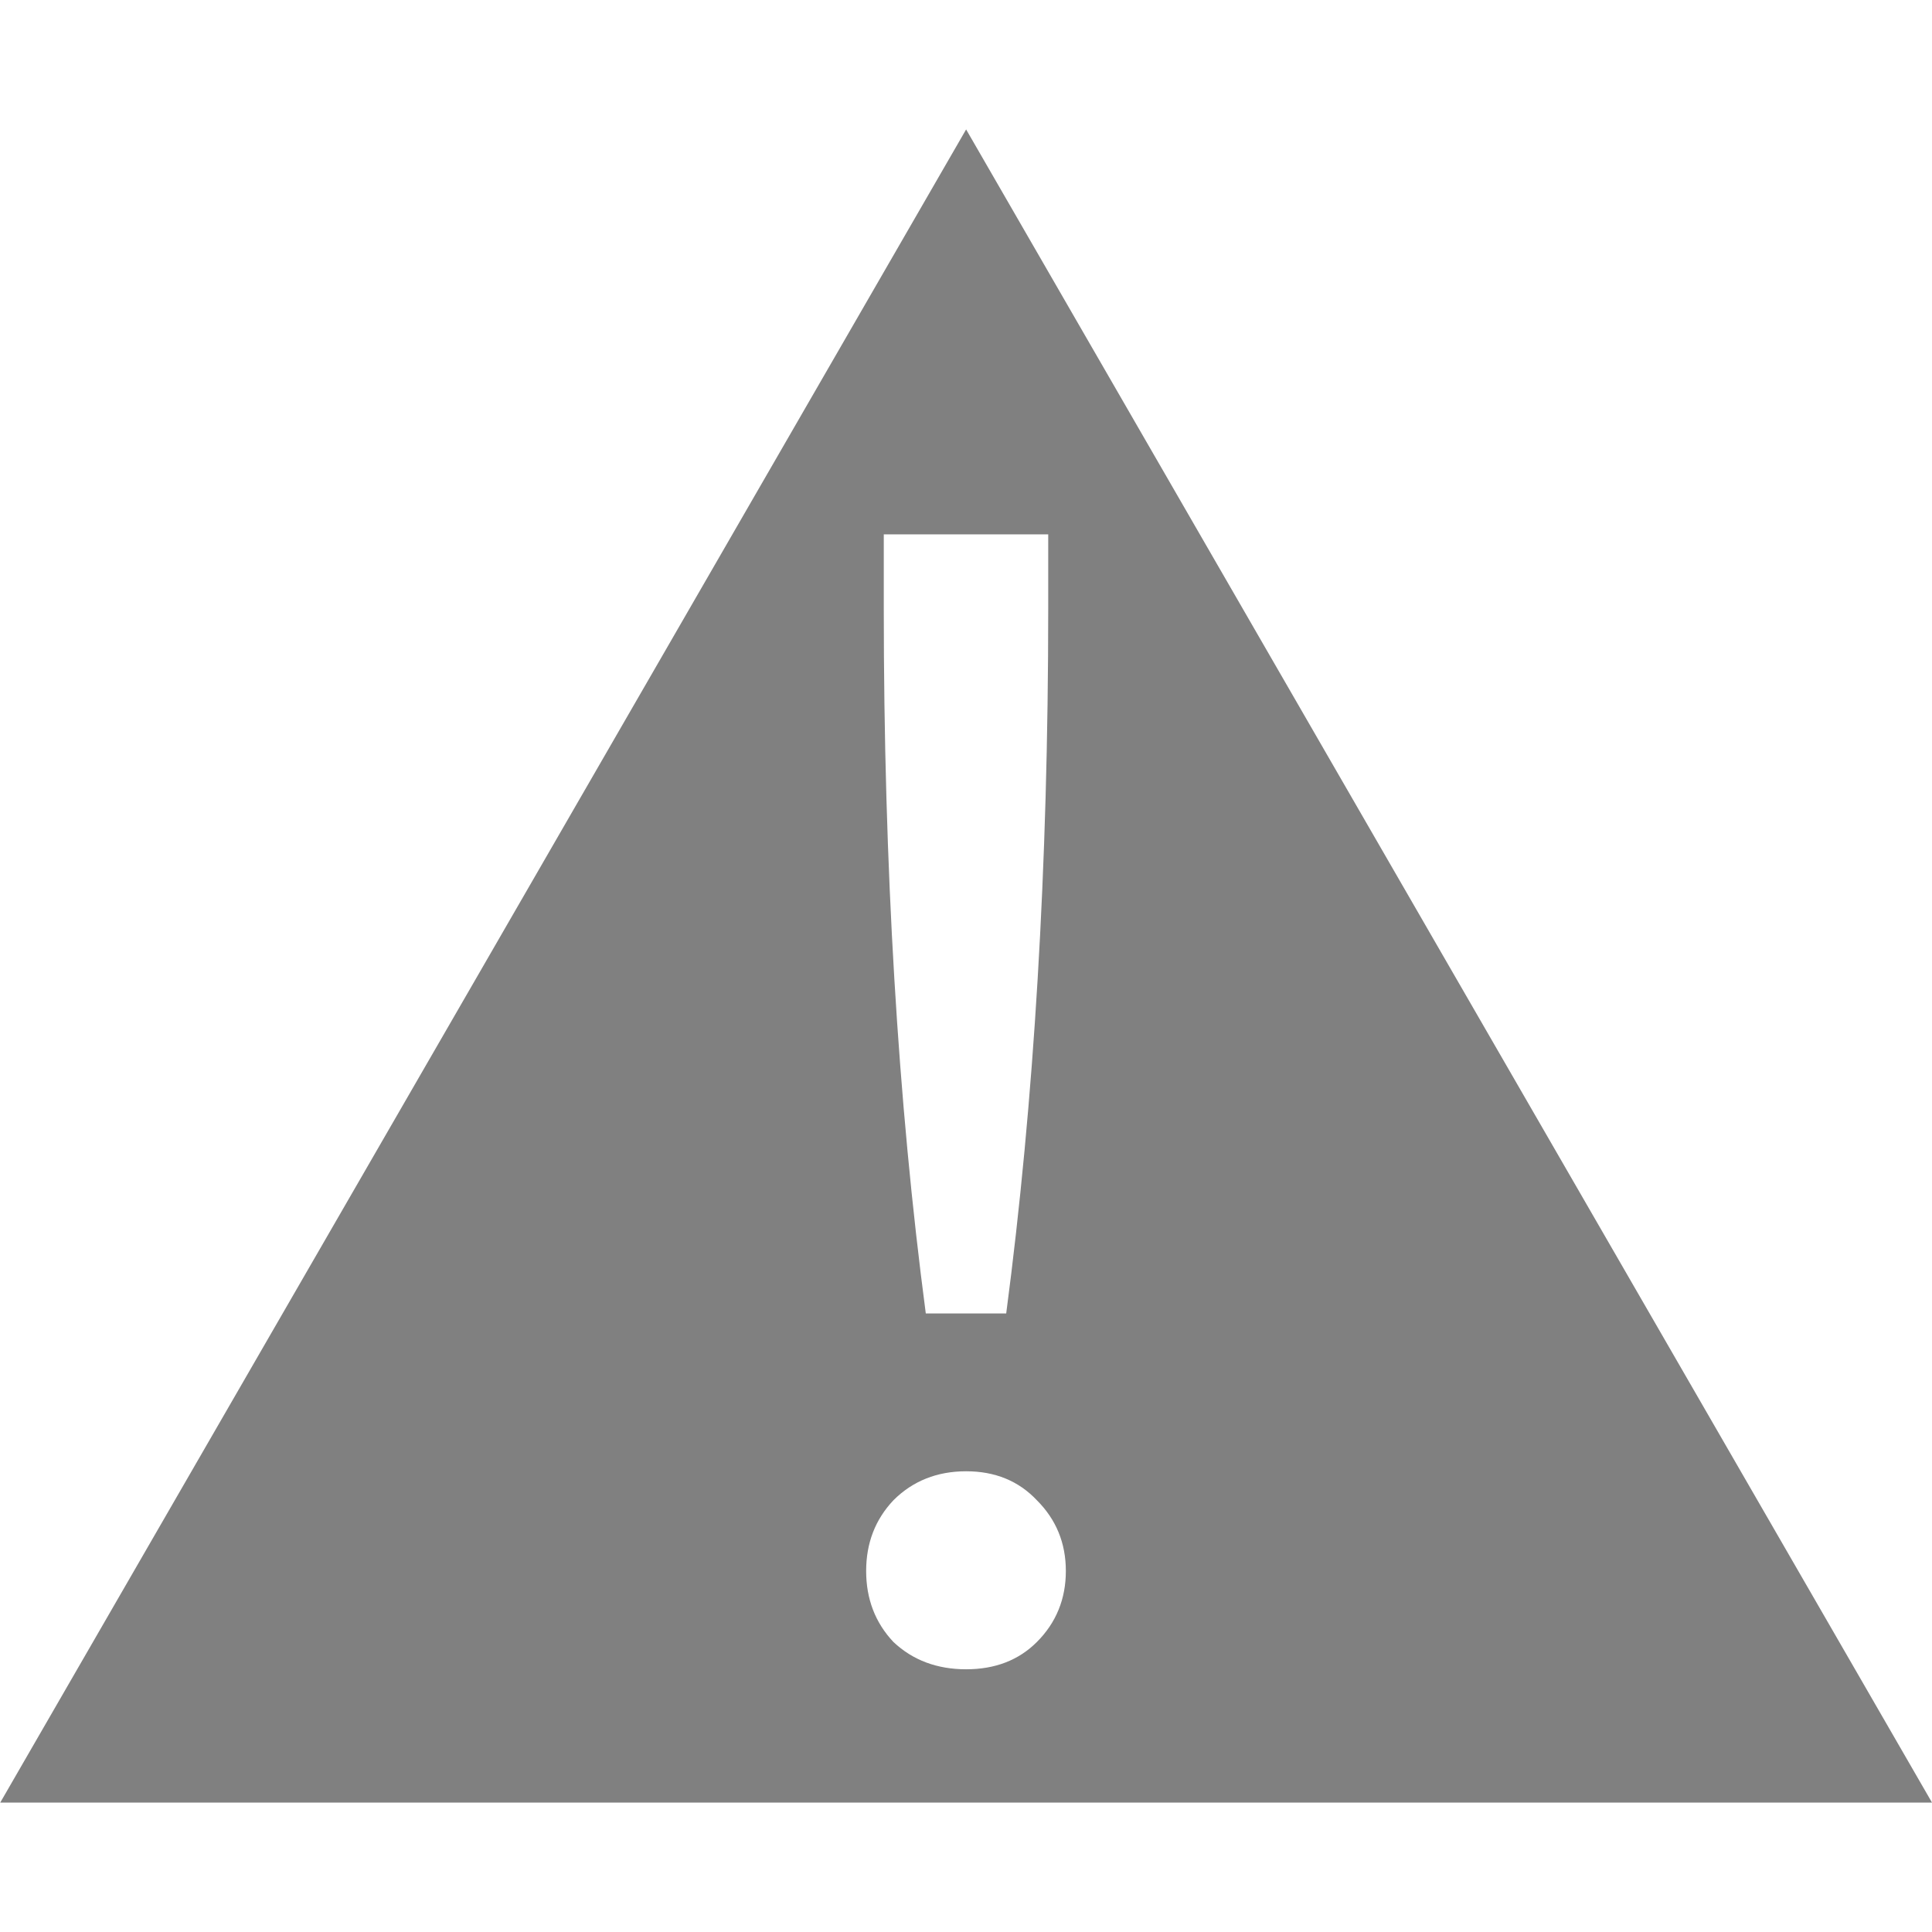 <?xml version="1.0" encoding="UTF-8" standalone="no"?>
<svg
   xmlns:dc="http://purl.org/dc/elements/1.1/"
   xmlns:cc="http://creativecommons.org/ns#"
   xmlns:rdf="http://www.w3.org/1999/02/22-rdf-syntax-ns#"
   xmlns:svg="http://www.w3.org/2000/svg"
   xmlns="http://www.w3.org/2000/svg"
   xmlns:sodipodi="http://sodipodi.sourceforge.net/DTD/sodipodi-0.dtd"
   xmlns:inkscape="http://www.inkscape.org/namespaces/inkscape"
   height="16.002"
   width="16.002"
   version="1.1"
   id="svg4"
   sodipodi:docname="dialog-warning-symbolic.svg"
   inkscape:version="0.92.3 (2405546, 2018-03-11)">
  <defs
     id="defs8" />
  <sodipodi:namedview
     pagecolor="#ffffff"
     bordercolor="#666666"
     borderopacity="1"
     objecttolerance="10"
     gridtolerance="10"
     guidetolerance="10"
     inkscape:pageopacity="0"
     inkscape:pageshadow="2"
     inkscape:window-width="1920"
     inkscape:window-height="1539"
     id="namedview6"
     showgrid="false"
     inkscape:zoom="31.999999"
     inkscape:cx="12.978817"
     inkscape:cy="1.4263631"
     inkscape:window-x="1920"
     inkscape:window-y="27"
     inkscape:window-maximized="0"
     inkscape:current-layer="svg4" />
  <path
     style="opacity:1;fill:#808080;fill-opacity:1;stroke:none;stroke-width:1.155;stroke-linecap:butt;stroke-linejoin:bevel;stroke-miterlimit:4;stroke-dasharray:none;stroke-opacity:1;paint-order:fill markers stroke"
     d="M 8.002 1.072 L 4.002 8.002 L 0.002 14.93 L 8.002 14.93 L 16.002 14.93 L 12.002 8.002 L 8.002 1.072 z M 7.32 4.426 L 8.682 4.426 L 8.682 5.039 C 8.682 7.181 8.565 9.128 8.334 10.879 L 7.668 10.879 C 7.437 9.128 7.32 7.181 7.32 5.039 L 7.32 4.426 z M 8.002 12.186 C 8.242 12.186 8.437 12.266 8.588 12.426 C 8.748 12.586 8.828 12.781 8.828 13.012 C 8.828 13.243 8.748 13.44 8.588 13.6 C 8.437 13.751 8.242 13.826 8.002 13.826 C 7.762 13.826 7.56 13.751 7.4 13.6 C 7.249 13.44 7.174 13.243 7.174 13.012 C 7.174 12.781 7.249 12.586 7.4 12.426 C 7.56 12.266 7.762 12.186 8.002 12.186 z "
     id="path818-3-3" />
</svg>
